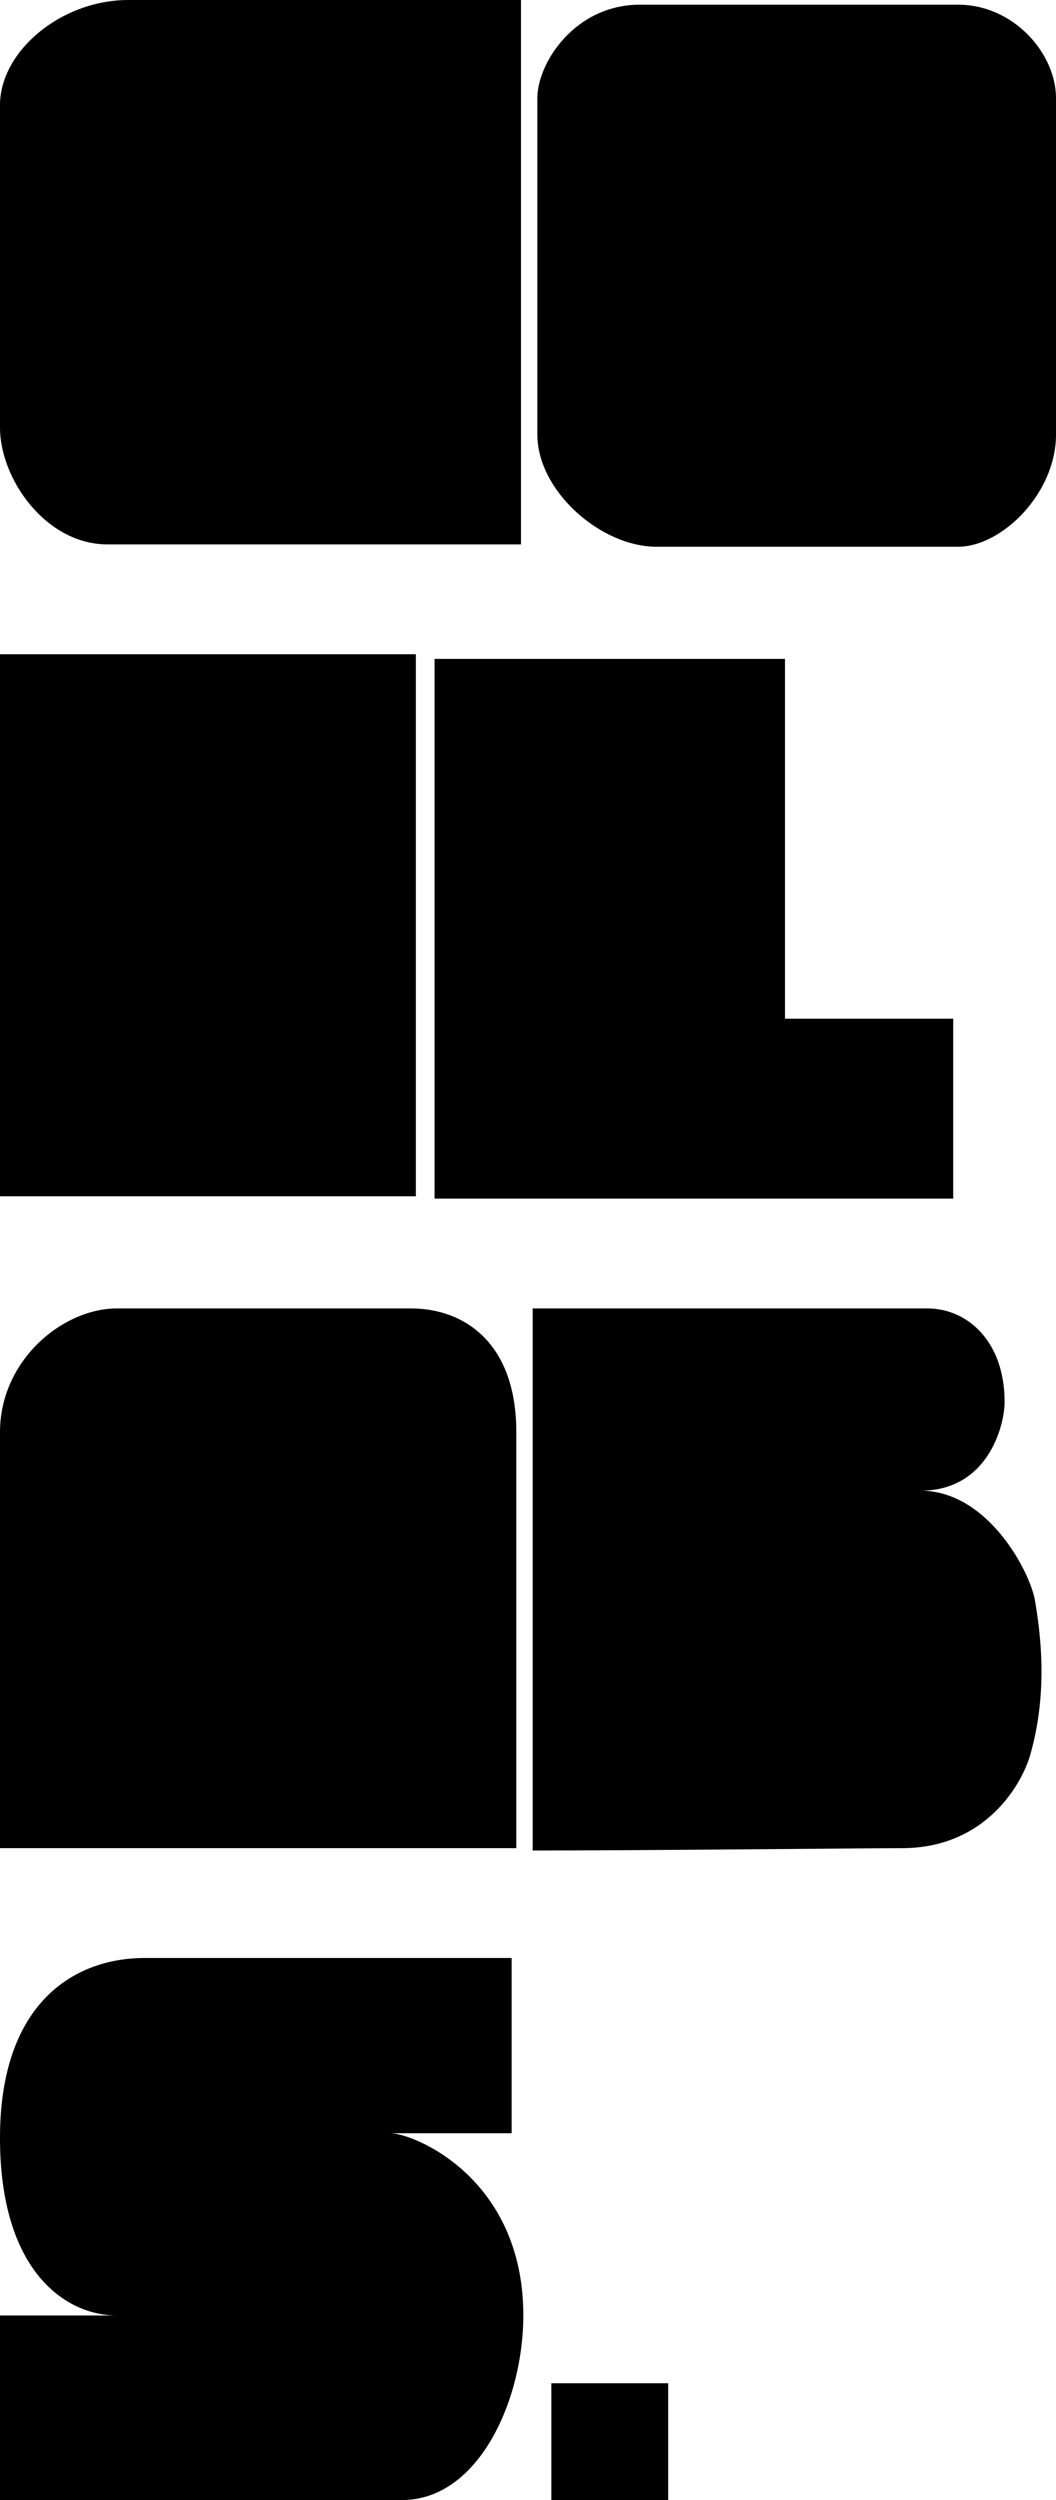 <svg width="226" height="535" viewBox="0 0 226 535" fill="none" xmlns="http://www.w3.org/2000/svg">
<rect x="118" y="510" width="25" height="25" fill="black"/>
<path d="M27.5 0H111.5V116.5H23C9.8 116.5 0 102.5 0 91.5V22.5C0 11 13 0 27.5 0Z" fill="black"/>
<path d="M115 21C115 13.5 123 1 137 1H205C217 1 226 11.5 226 21V93C226 105.5 214.5 117 205 117H140.5C128.5 117 115 105 115 93V21Z" fill="black"/>
<path d="M89 140H0V256H89V140Z" fill="black"/>
<path d="M168 141H93V256.5H204V218H168V141Z" fill="black"/>
<path d="M0 306.5V395.5H110.5V306.5C110.5 287 99 280 88 280H25C13.5 280 0 291 0 306.5Z" fill="black"/>
<path d="M198.5 280H114V396C138.167 396 184.6 395.5 193 395.5C211 395.5 218.714 381.749 220.5 375.5C224.5 361.5 222.5 348.5 221.5 342.5C220.5 336.5 211.5 319 197 319C211.5 319 215 305 215 300C215 286.999 207 280 198.5 280Z" fill="black"/>
<path d="M31 419H109.5V456.5H83.5C88.5 456.5 112 466 112 495.5C112 513.5 102.5 535 86 535H0V495.5H25C14 495.5 0 486 0 457.5C0 429 15.5 419 31 419Z" fill="black"/>
</svg>
